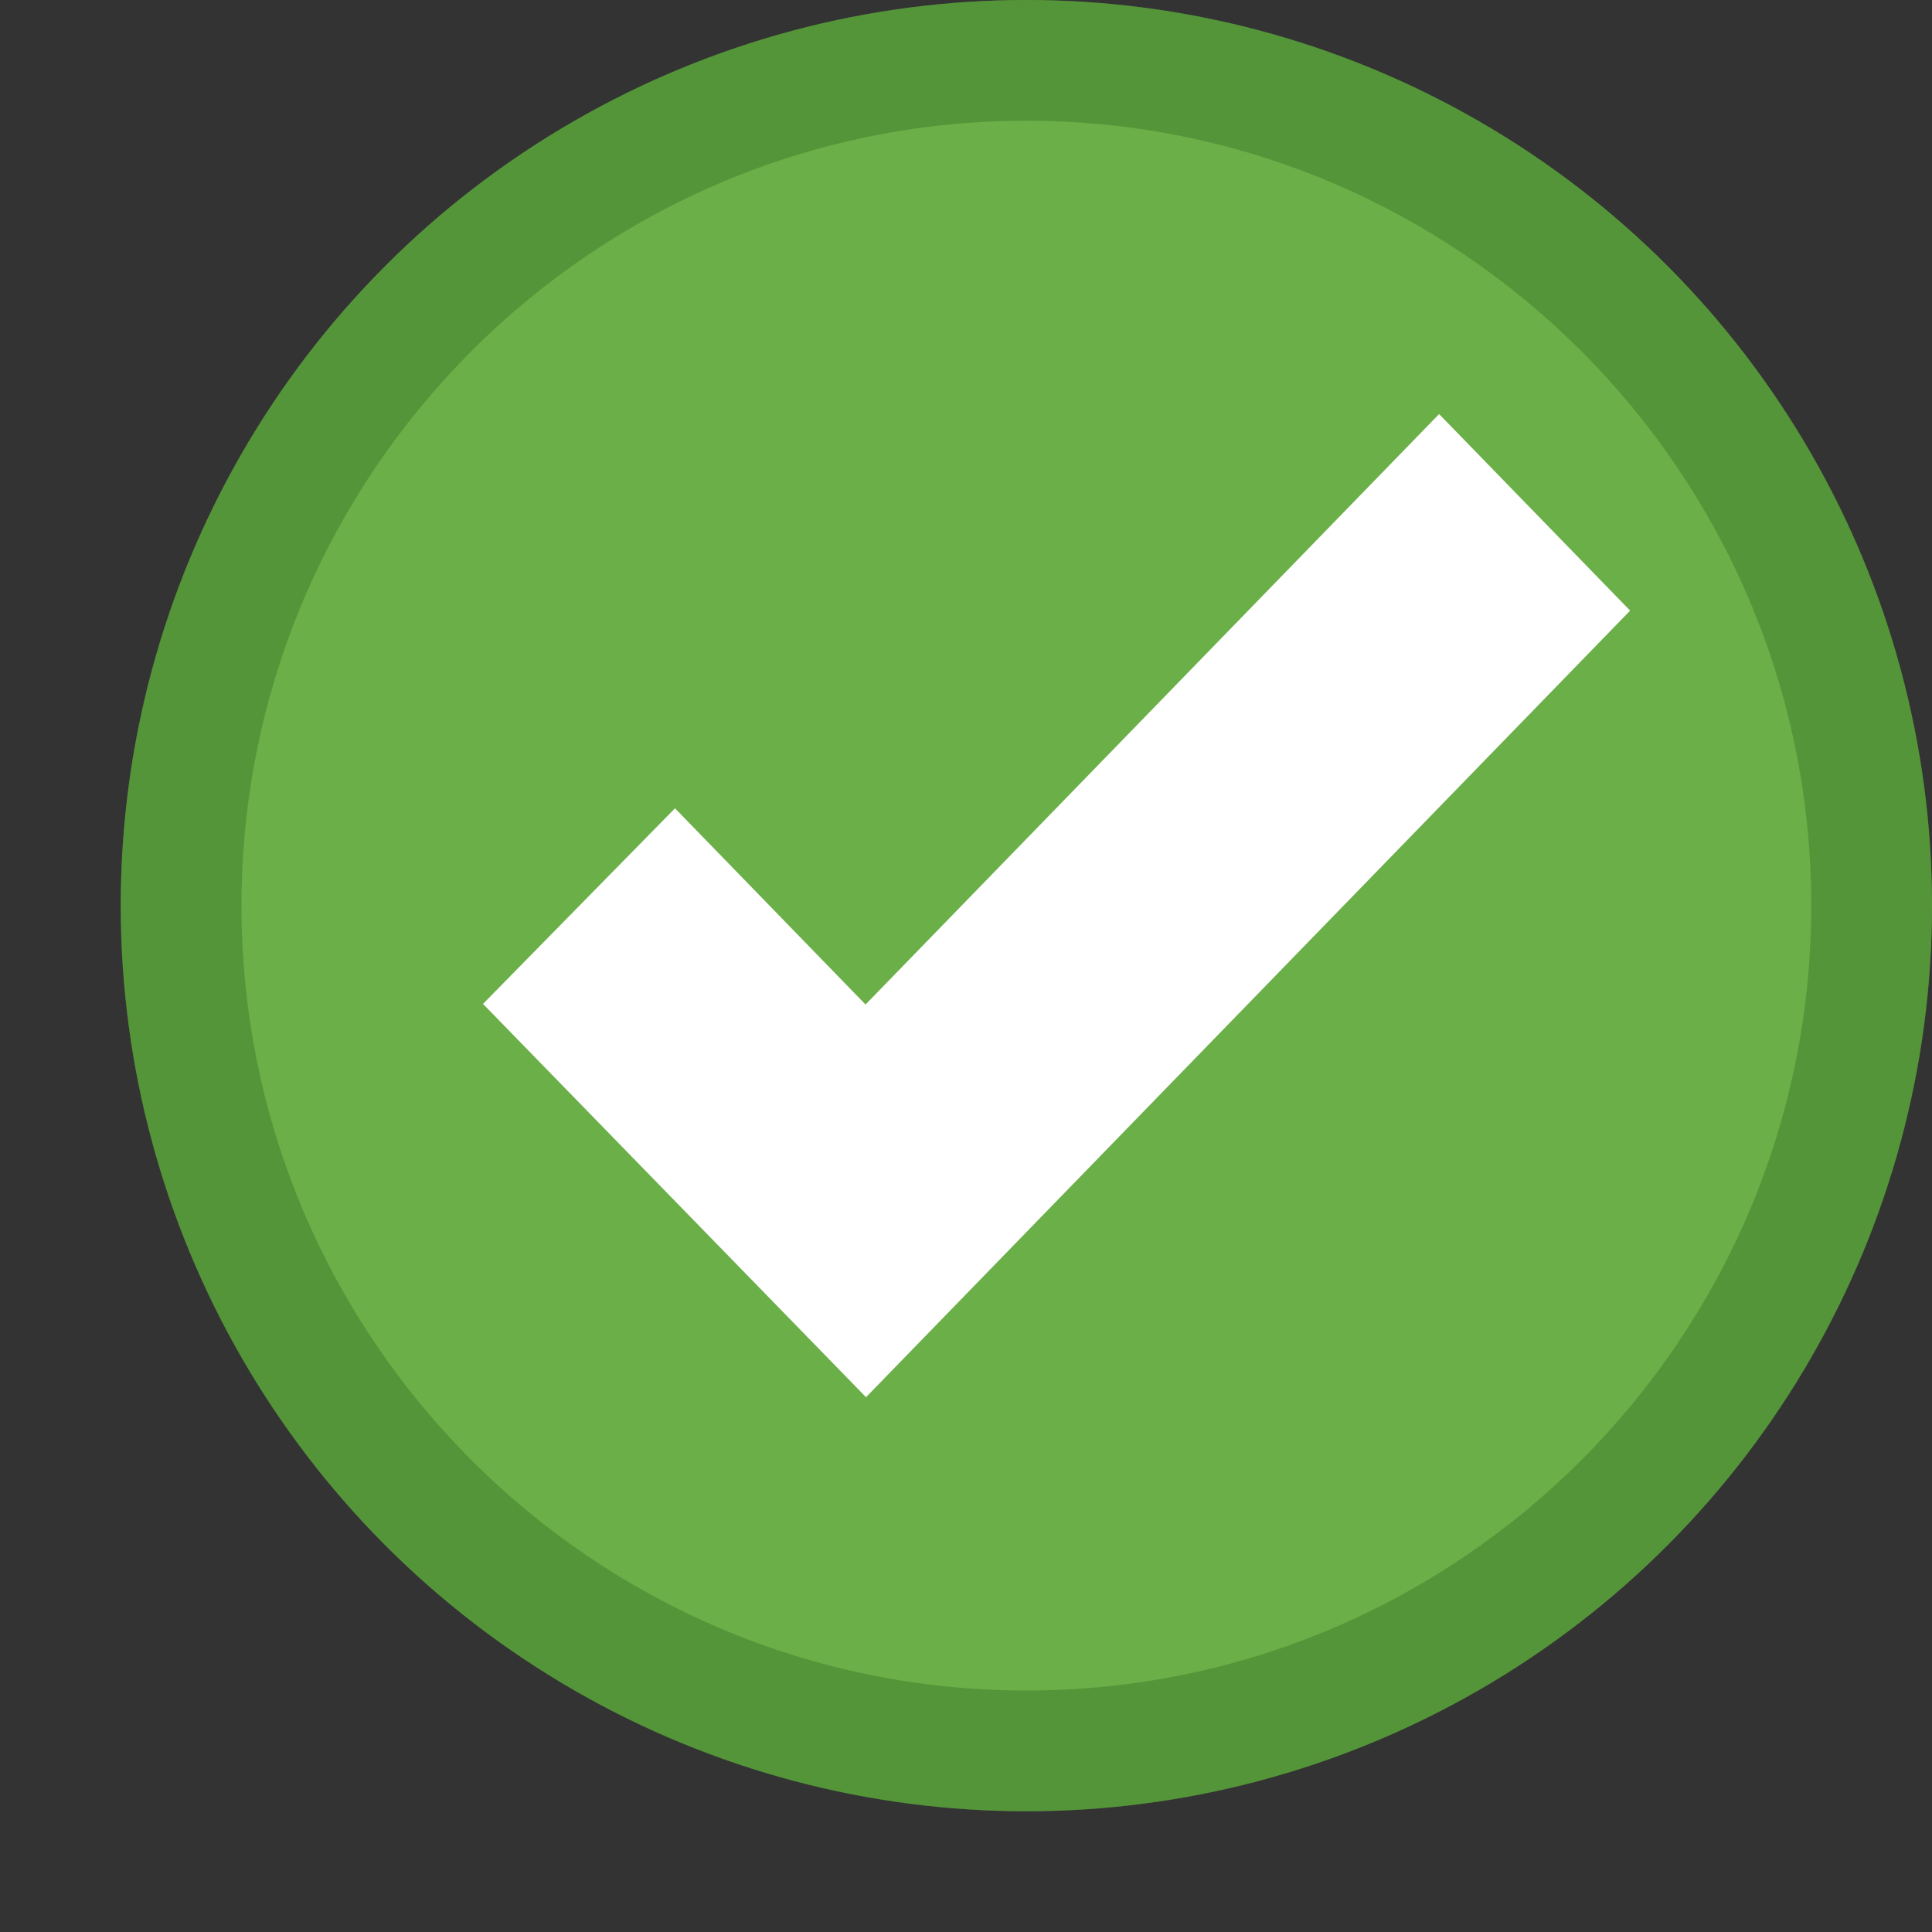 <?xml version="1.0" encoding="UTF-8"?>
<!--

    Licensed to the Apache Software Foundation (ASF) under one
    or more contributor license agreements.  See the NOTICE file
    distributed with this work for additional information
    regarding copyright ownership.  The ASF licenses this file
    to you under the Apache License, Version 2.0 (the
    "License"); you may not use this file except in compliance
    with the License.  You may obtain a copy of the License at

      http://www.apache.org/licenses/LICENSE-2.0

    Unless required by applicable law or agreed to in writing,
    software distributed under the License is distributed on an
    "AS IS" BASIS, WITHOUT WARRANTIES OR CONDITIONS OF ANY
    KIND, either express or implied.  See the License for the
    specific language governing permissions and limitations
    under the License.

-->
<svg id="New_Vector" data-name="New Vector" xmlns="http://www.w3.org/2000/svg" width="16" height="16" version="1.1" viewBox="0 0 16 16">
  <rect x="0" y="0" width="16" height="16" fill="#333333" stroke="none"/>
  <defs>
    <style>
      .cls-1 {
        opacity: .33;
      }

      .cls-2 {
        fill: #6aaf48;
      }

      .cls-2, .cls-3, .cls-4 {
        stroke-width: 0px;
      }

      .cls-3 {
        fill: #fff;
      }

      .cls-4 {
        fill: #2c621a;
      }
    </style>
  </defs>
  <g>
    <circle class="cls-2" cx="8.5" cy="7.5" r="7.5"/>
    <g class="cls-1">
      <path class="cls-4" d="M8.5,1c3.584,0,6.5,2.916,6.5,6.5s-2.916,6.5-6.5,6.5-6.5-2.916-6.5-6.5S4.916,1,8.5,1M8.5,0C4.358,0,1,3.358,1,7.5s3.358,7.5,7.5,7.5,7.5-3.358,7.5-7.5S12.642,0,8.5,0h0Z"/>
    </g>
  </g>
  <polygon class="cls-3" points="5.59 6.694 7.168 8.319 11.918 3.429 13.5 5.057 7.172 11.571 4 8.314 5.59 6.694"/>
</svg>
